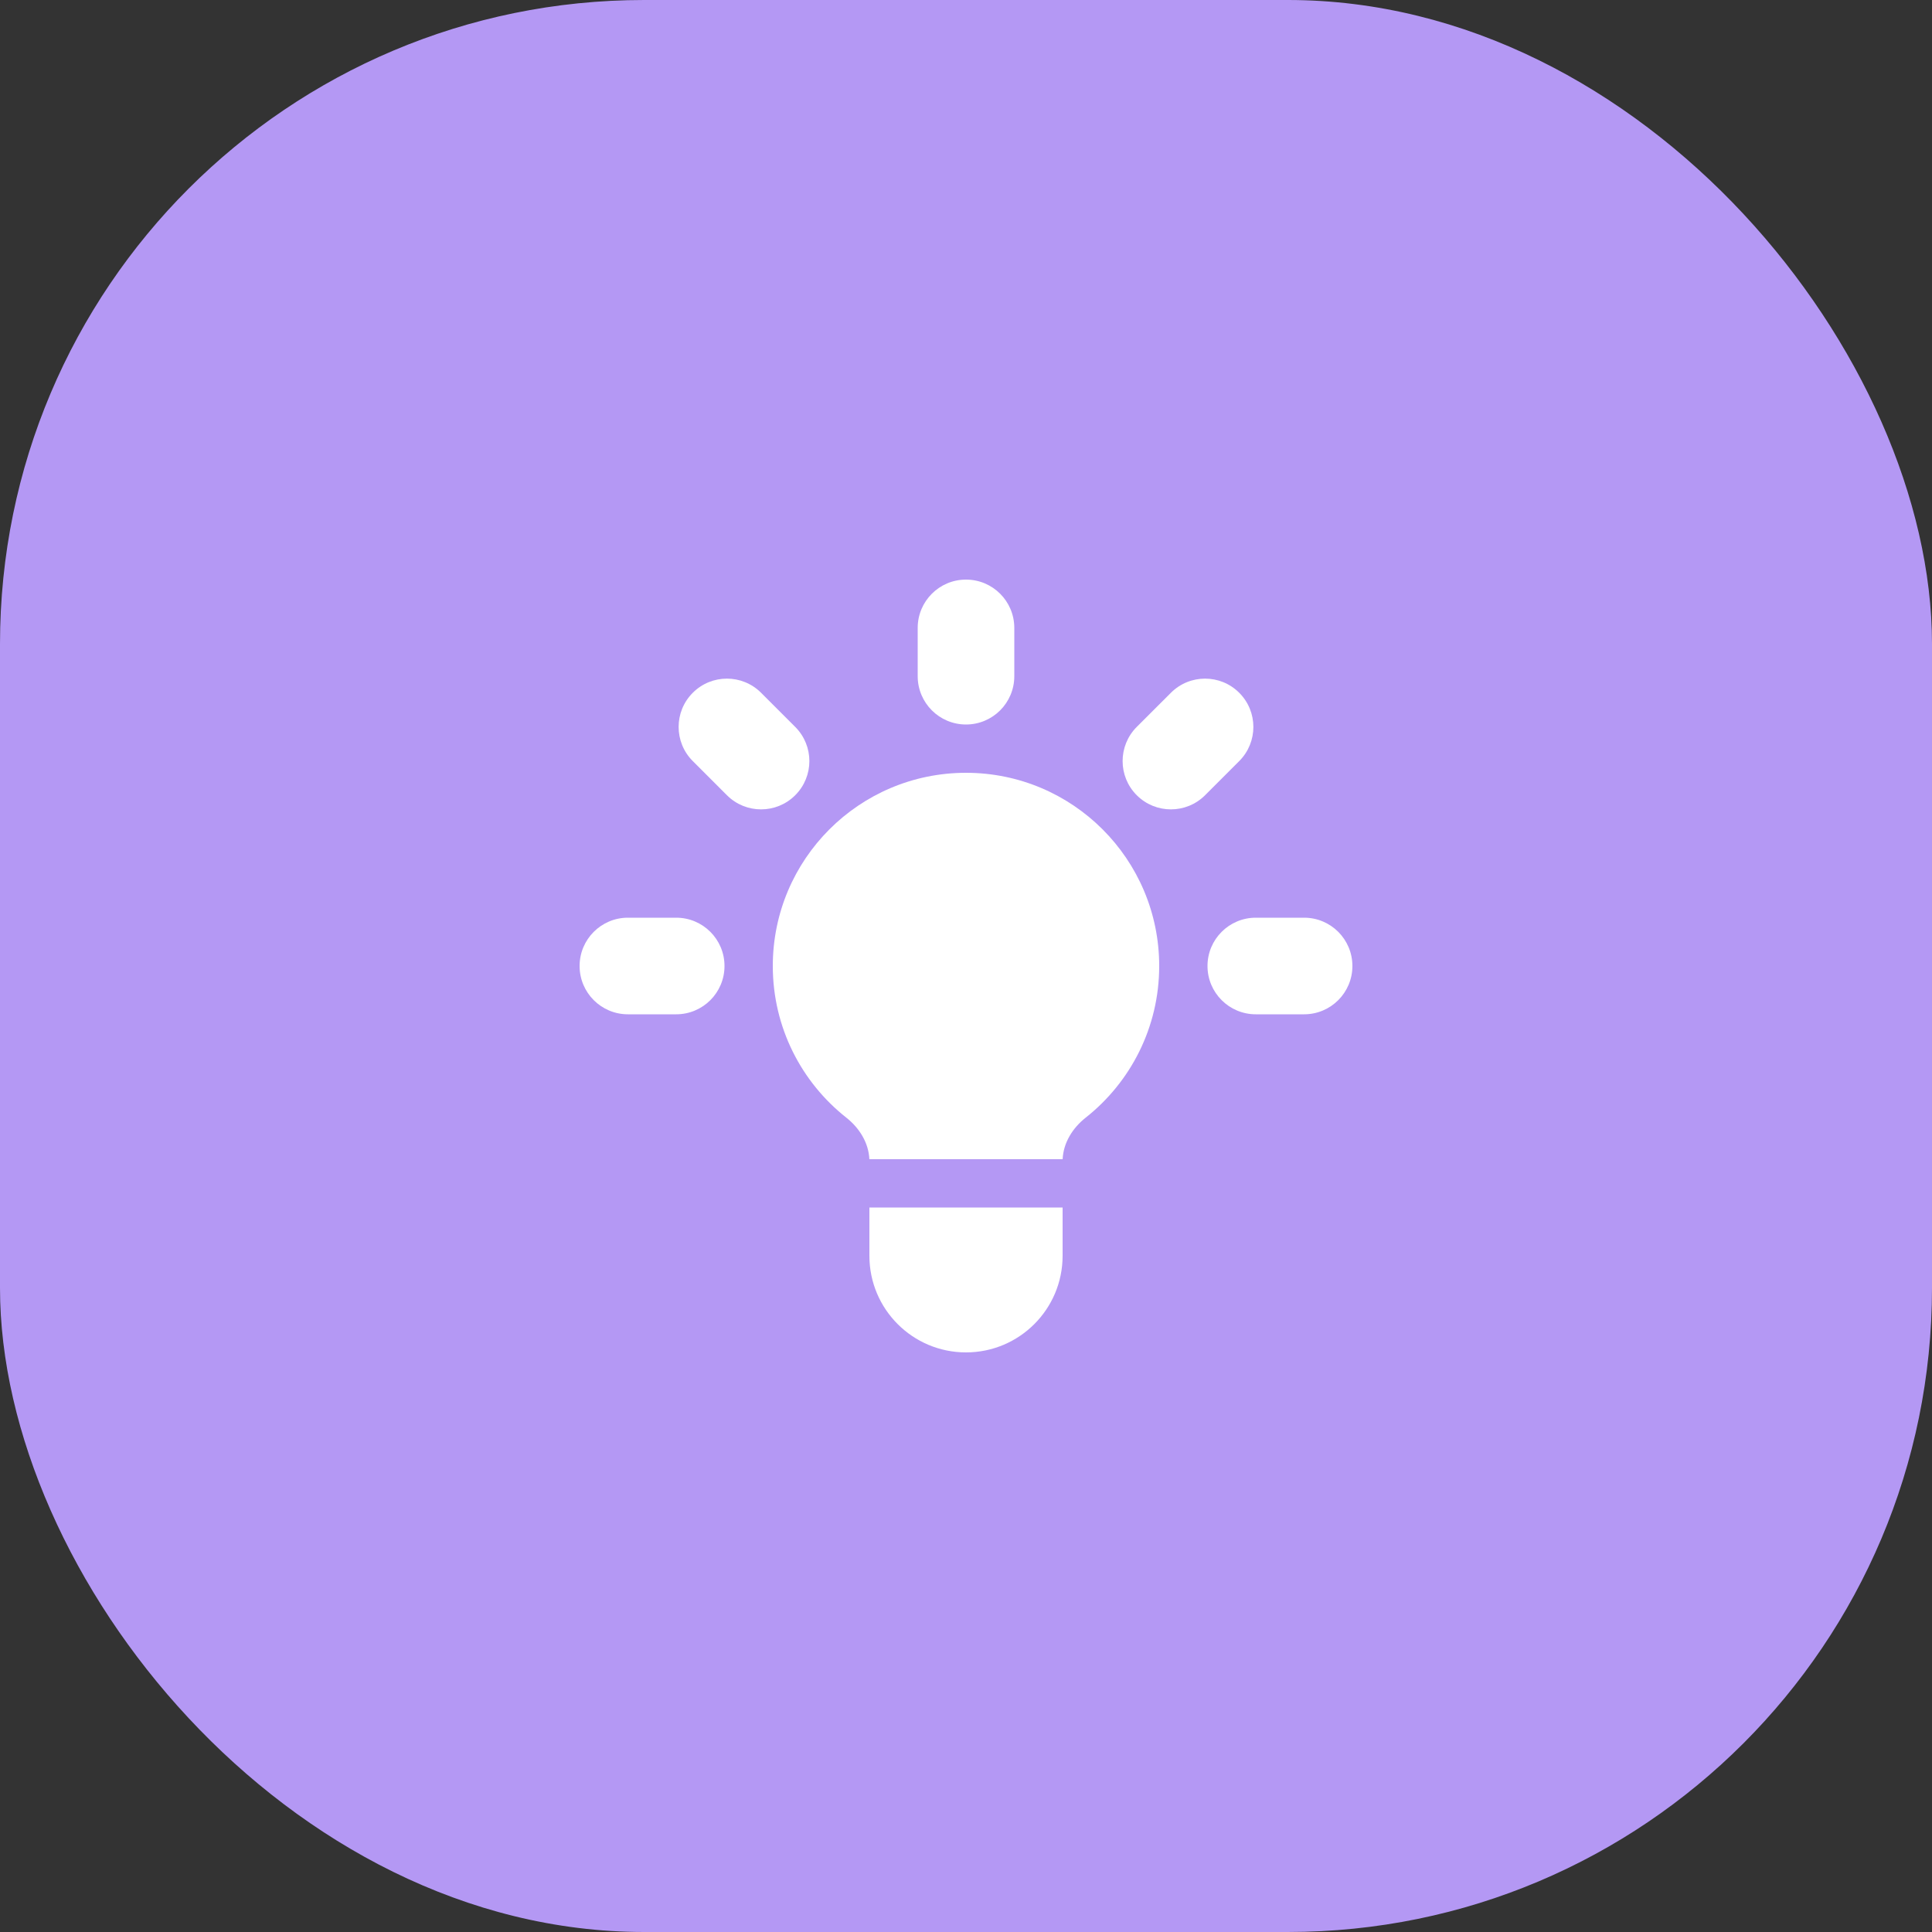 <svg width="48" height="48" viewBox="0 0 48 48" fill="none" xmlns="http://www.w3.org/2000/svg">
    <rect x="0" y="0" width="48" height="48" fill="#333333" stroke="none"/>
    <rect width="48" height="48" rx="16" fill="#B498F4"/>
    <path d="M25.2 15.6C25.2 14.937 24.663 14.4 24 14.4C23.337 14.4 22.8 14.937 22.8 15.6V16.8C22.8 17.463 23.337 18 24 18C24.663 18 25.2 17.463 25.2 16.8V15.6Z" fill="white"/>
    <path d="M30.788 18.909C31.257 18.44 31.257 17.68 30.788 17.212C30.32 16.743 29.56 16.743 29.091 17.212L28.242 18.06C27.774 18.529 27.774 19.289 28.242 19.757C28.711 20.226 29.471 20.226 29.94 19.757L30.788 18.909Z" fill="white"/>
    <path d="M33.6 24C33.6 24.663 33.063 25.2 32.4 25.2H31.2C30.537 25.2 30 24.663 30 24C30 23.337 30.537 22.8 31.2 22.8H32.4C33.063 22.8 33.6 23.337 33.6 24Z" fill="white"/>
    <path d="M18.06 19.757C18.529 20.226 19.289 20.226 19.757 19.757C20.226 19.289 20.226 18.529 19.757 18.06L18.909 17.212C18.44 16.743 17.68 16.743 17.212 17.212C16.743 17.68 16.743 18.44 17.212 18.909L18.06 19.757Z" fill="white"/>
    <path d="M18 24C18 24.663 17.463 25.2 16.8 25.2H15.6C14.937 25.2 14.4 24.663 14.4 24C14.4 23.337 14.937 22.8 15.6 22.8H16.8C17.463 22.8 18 23.337 18 24Z" fill="white"/>
    <path d="M21.6 31.2V30H26.4V31.2C26.4 32.526 25.325 33.6 24 33.6C22.674 33.6 21.6 32.526 21.6 31.2Z" fill="white"/>
    <path d="M26.401 28.8C26.419 28.392 26.649 28.024 26.972 27.769C28.085 26.89 28.8 25.529 28.8 24C28.8 21.349 26.651 19.2 24 19.2C21.349 19.2 19.2 21.349 19.2 24C19.2 25.529 19.914 26.89 21.028 27.769C21.351 28.024 21.581 28.392 21.599 28.8H26.401Z" fill="white"/>
</svg>
